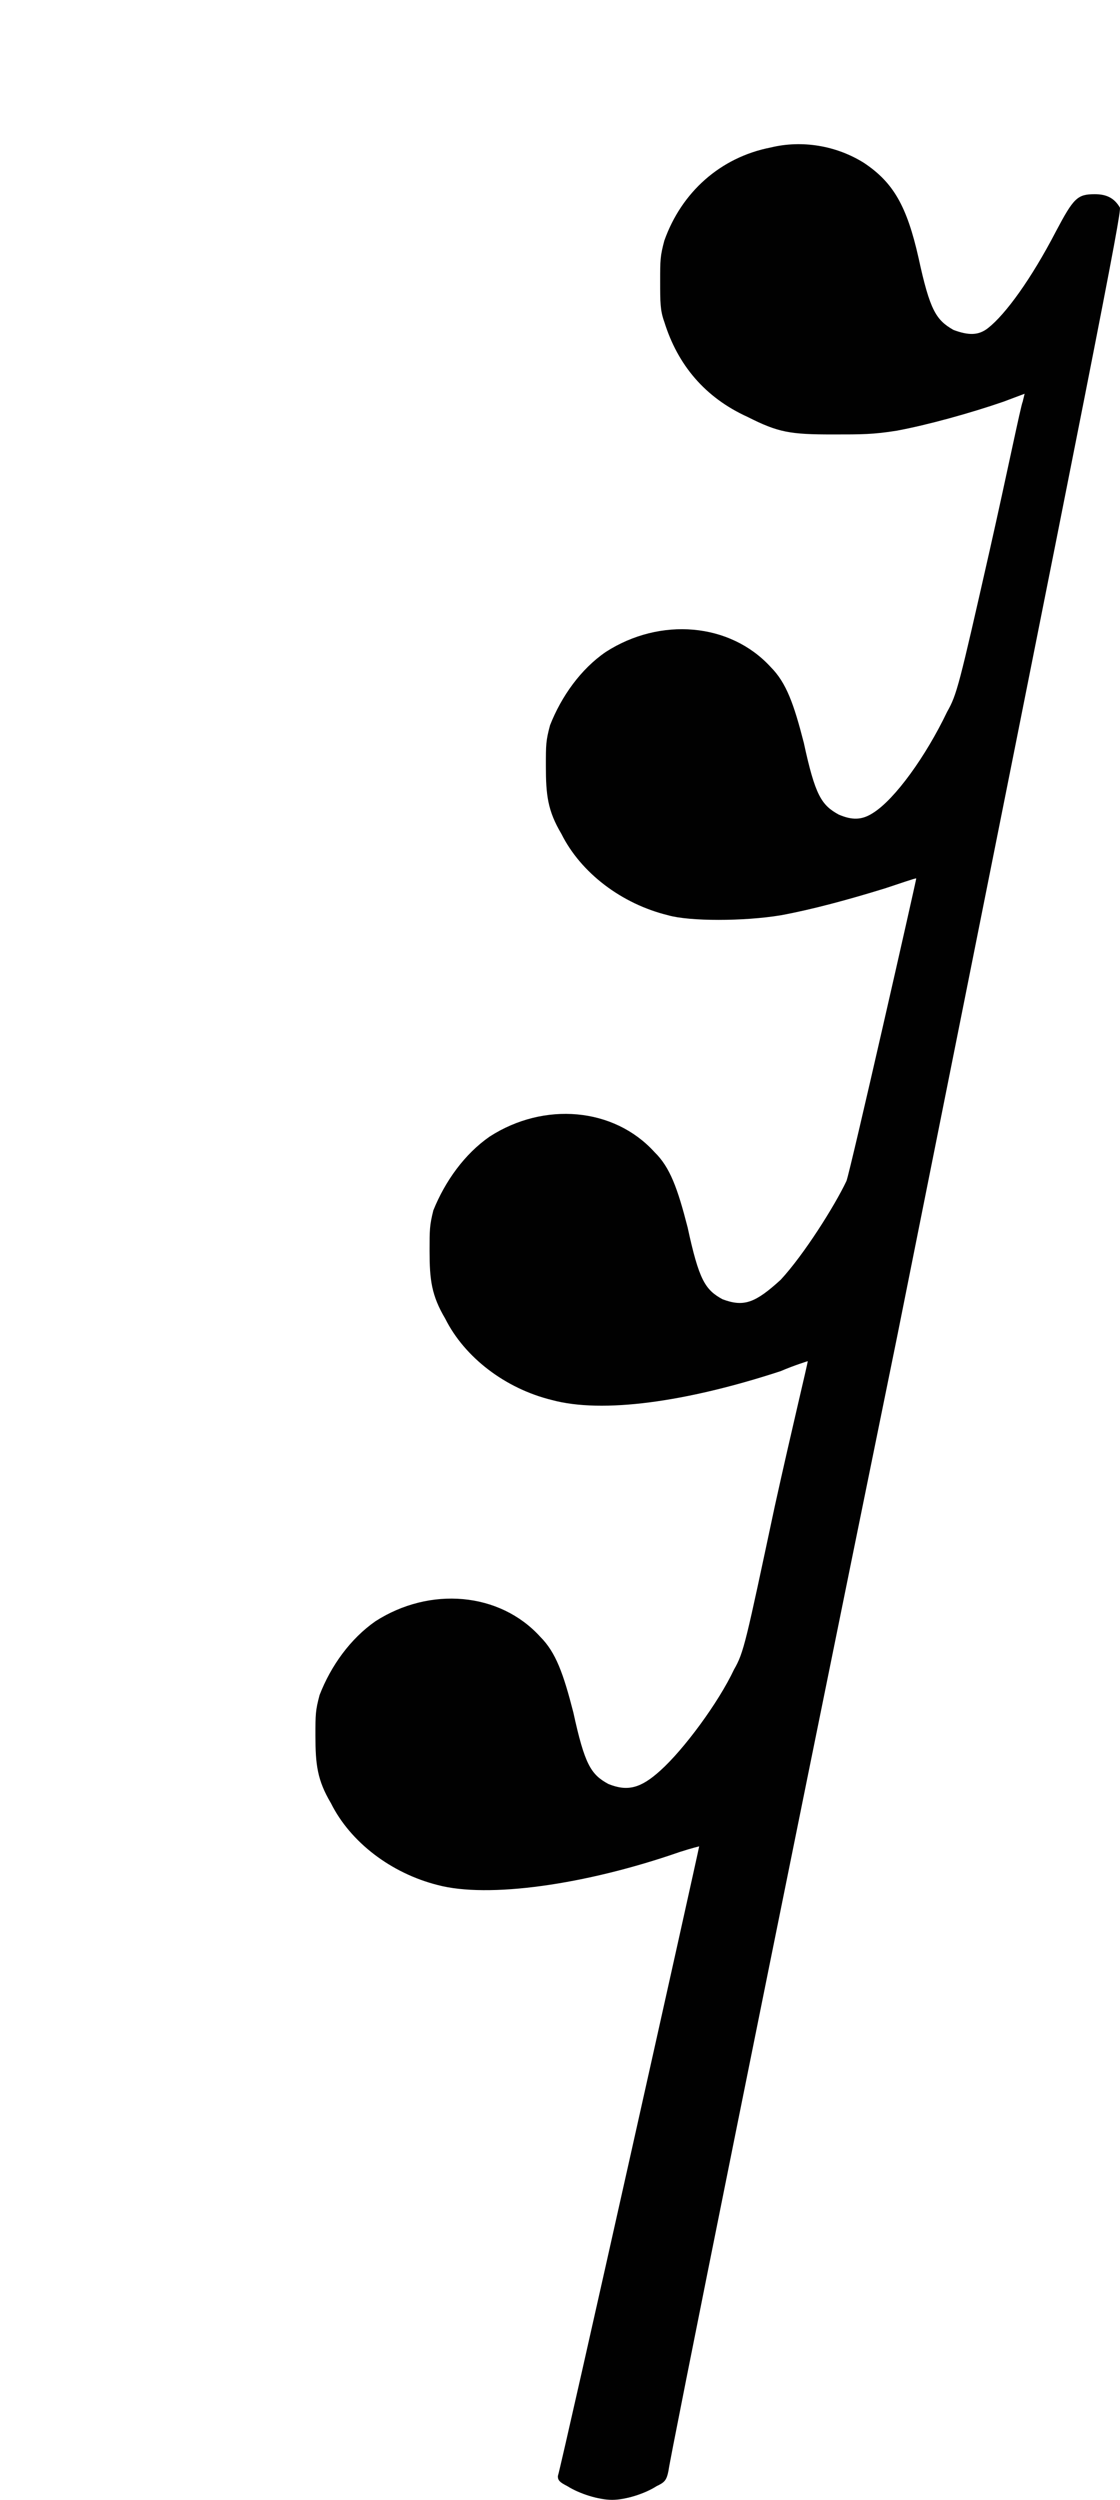 <?xml version="1.0" encoding="utf-8"?>
<!-- Generator: Adobe Illustrator 17.0.0, SVG Export Plug-In . SVG Version: 6.00 Build 0)  -->
<!DOCTYPE svg PUBLIC "-//W3C//DTD SVG 1.1//EN" "http://www.w3.org/Graphics/SVG/1.1/DTD/svg11.dtd">
<svg version="1.1" id="Layer_1" xmlns="http://www.w3.org/2000/svg" xmlns:xlink="http://www.w3.org/1999/xlink" x="0px" y="0px"
	 width="20.725px" height="46.238px" viewBox="0 0 20.725 46.238" enable-background="new 0 0 20.725 46.238" xml:space="preserve">
<g id="layer1" transform="translate(-478.983,-150.362)">
	<path id="path110" fill="#010101" d="M493.245,153.09c-0.934,0.182-1.652,0.83-1.969,1.723c-0.077,0.288-0.077,0.358-0.077,0.752
		c0,0.392,0,0.54,0.077,0.752c0.247,0.794,0.752,1.399,1.541,1.757c0.569,0.288,0.787,0.324,1.575,0.324c0.542,0,0.752,0,1.188-0.07
		c0.569-0.106,1.357-0.324,1.969-0.535l0.394-0.148l-0.036,0.148c-0.034,0.07-0.288,1.321-0.612,2.756
		c-0.569,2.511-0.605,2.659-0.787,2.981c-0.394,0.823-0.963,1.611-1.364,1.865c-0.211,0.14-0.394,0.14-0.641,0.034
		c-0.322-0.176-0.436-0.358-0.646-1.328c-0.184-0.718-0.324-1.111-0.612-1.4c-0.752-0.823-2.047-0.927-3.051-0.281
		c-0.464,0.317-0.823,0.823-1.033,1.357c-0.077,0.288-0.077,0.358-0.077,0.752c0,0.542,0.034,0.83,0.288,1.258
		c0.358,0.718,1.111,1.294,1.976,1.505c0.392,0.113,1.399,0.113,2.081,0c0.569-0.104,1.251-0.288,1.933-0.499
		c0.324-0.106,0.542-0.184,0.576-0.184c0,0.036-1.222,5.422-1.292,5.598c-0.22,0.464-0.788,1.364-1.217,1.827
		c-0.472,0.43-0.682,0.508-1.076,0.36c-0.324-0.176-0.436-0.36-0.646-1.33c-0.184-0.716-0.324-1.111-0.612-1.391
		c-0.752-0.83-2.047-0.936-3.051-0.288c-0.464,0.322-0.823,0.823-1.042,1.364c-0.07,0.281-0.07,0.358-0.07,0.751
		c0,0.535,0.036,0.824,0.29,1.253c0.358,0.716,1.111,1.294,1.975,1.505c0.929,0.252,2.475,0.041,4.234-0.535
		c0.245-0.106,0.499-0.184,0.499-0.184c0,0.043-0.288,1.224-0.612,2.693c-0.535,2.511-0.569,2.693-0.752,3.01
		c-0.288,0.612-0.927,1.478-1.364,1.87c-0.358,0.324-0.603,0.394-0.963,0.247c-0.322-0.176-0.436-0.358-0.646-1.321
		c-0.184-0.718-0.324-1.112-0.612-1.4c-0.752-0.83-2.047-0.934-3.051-0.288c-0.464,0.324-0.823,0.823-1.033,1.364
		c-0.077,0.288-0.077,0.358-0.077,0.752c0,0.535,0.034,0.823,0.288,1.251c0.358,0.718,1.111,1.294,1.975,1.512
		c0.929,0.247,2.722,0,4.48-0.612c0.218-0.07,0.358-0.104,0.358-0.104c0,0.034-2.511,11.291-2.615,11.65
		c0,0.077,0.034,0.113,0.175,0.184c0.22,0.14,0.578,0.254,0.83,0.254c0.247,0,0.605-0.113,0.823-0.254
		c0.148-0.07,0.184-0.106,0.22-0.288c0-0.106,1.897-9.542,4.232-20.983c3.692-18.436,4.156-20.797,4.12-20.875
		c-0.104-0.176-0.247-0.247-0.464-0.247c-0.322,0-0.392,0.07-0.716,0.682c-0.464,0.893-0.936,1.539-1.258,1.793
		c-0.176,0.14-0.36,0.14-0.641,0.036c-0.322-0.184-0.436-0.36-0.646-1.33c-0.218-0.97-0.472-1.399-1.006-1.757
		C494.462,153.054,493.823,152.949,493.245,153.09z"/>
</g>
</svg>
